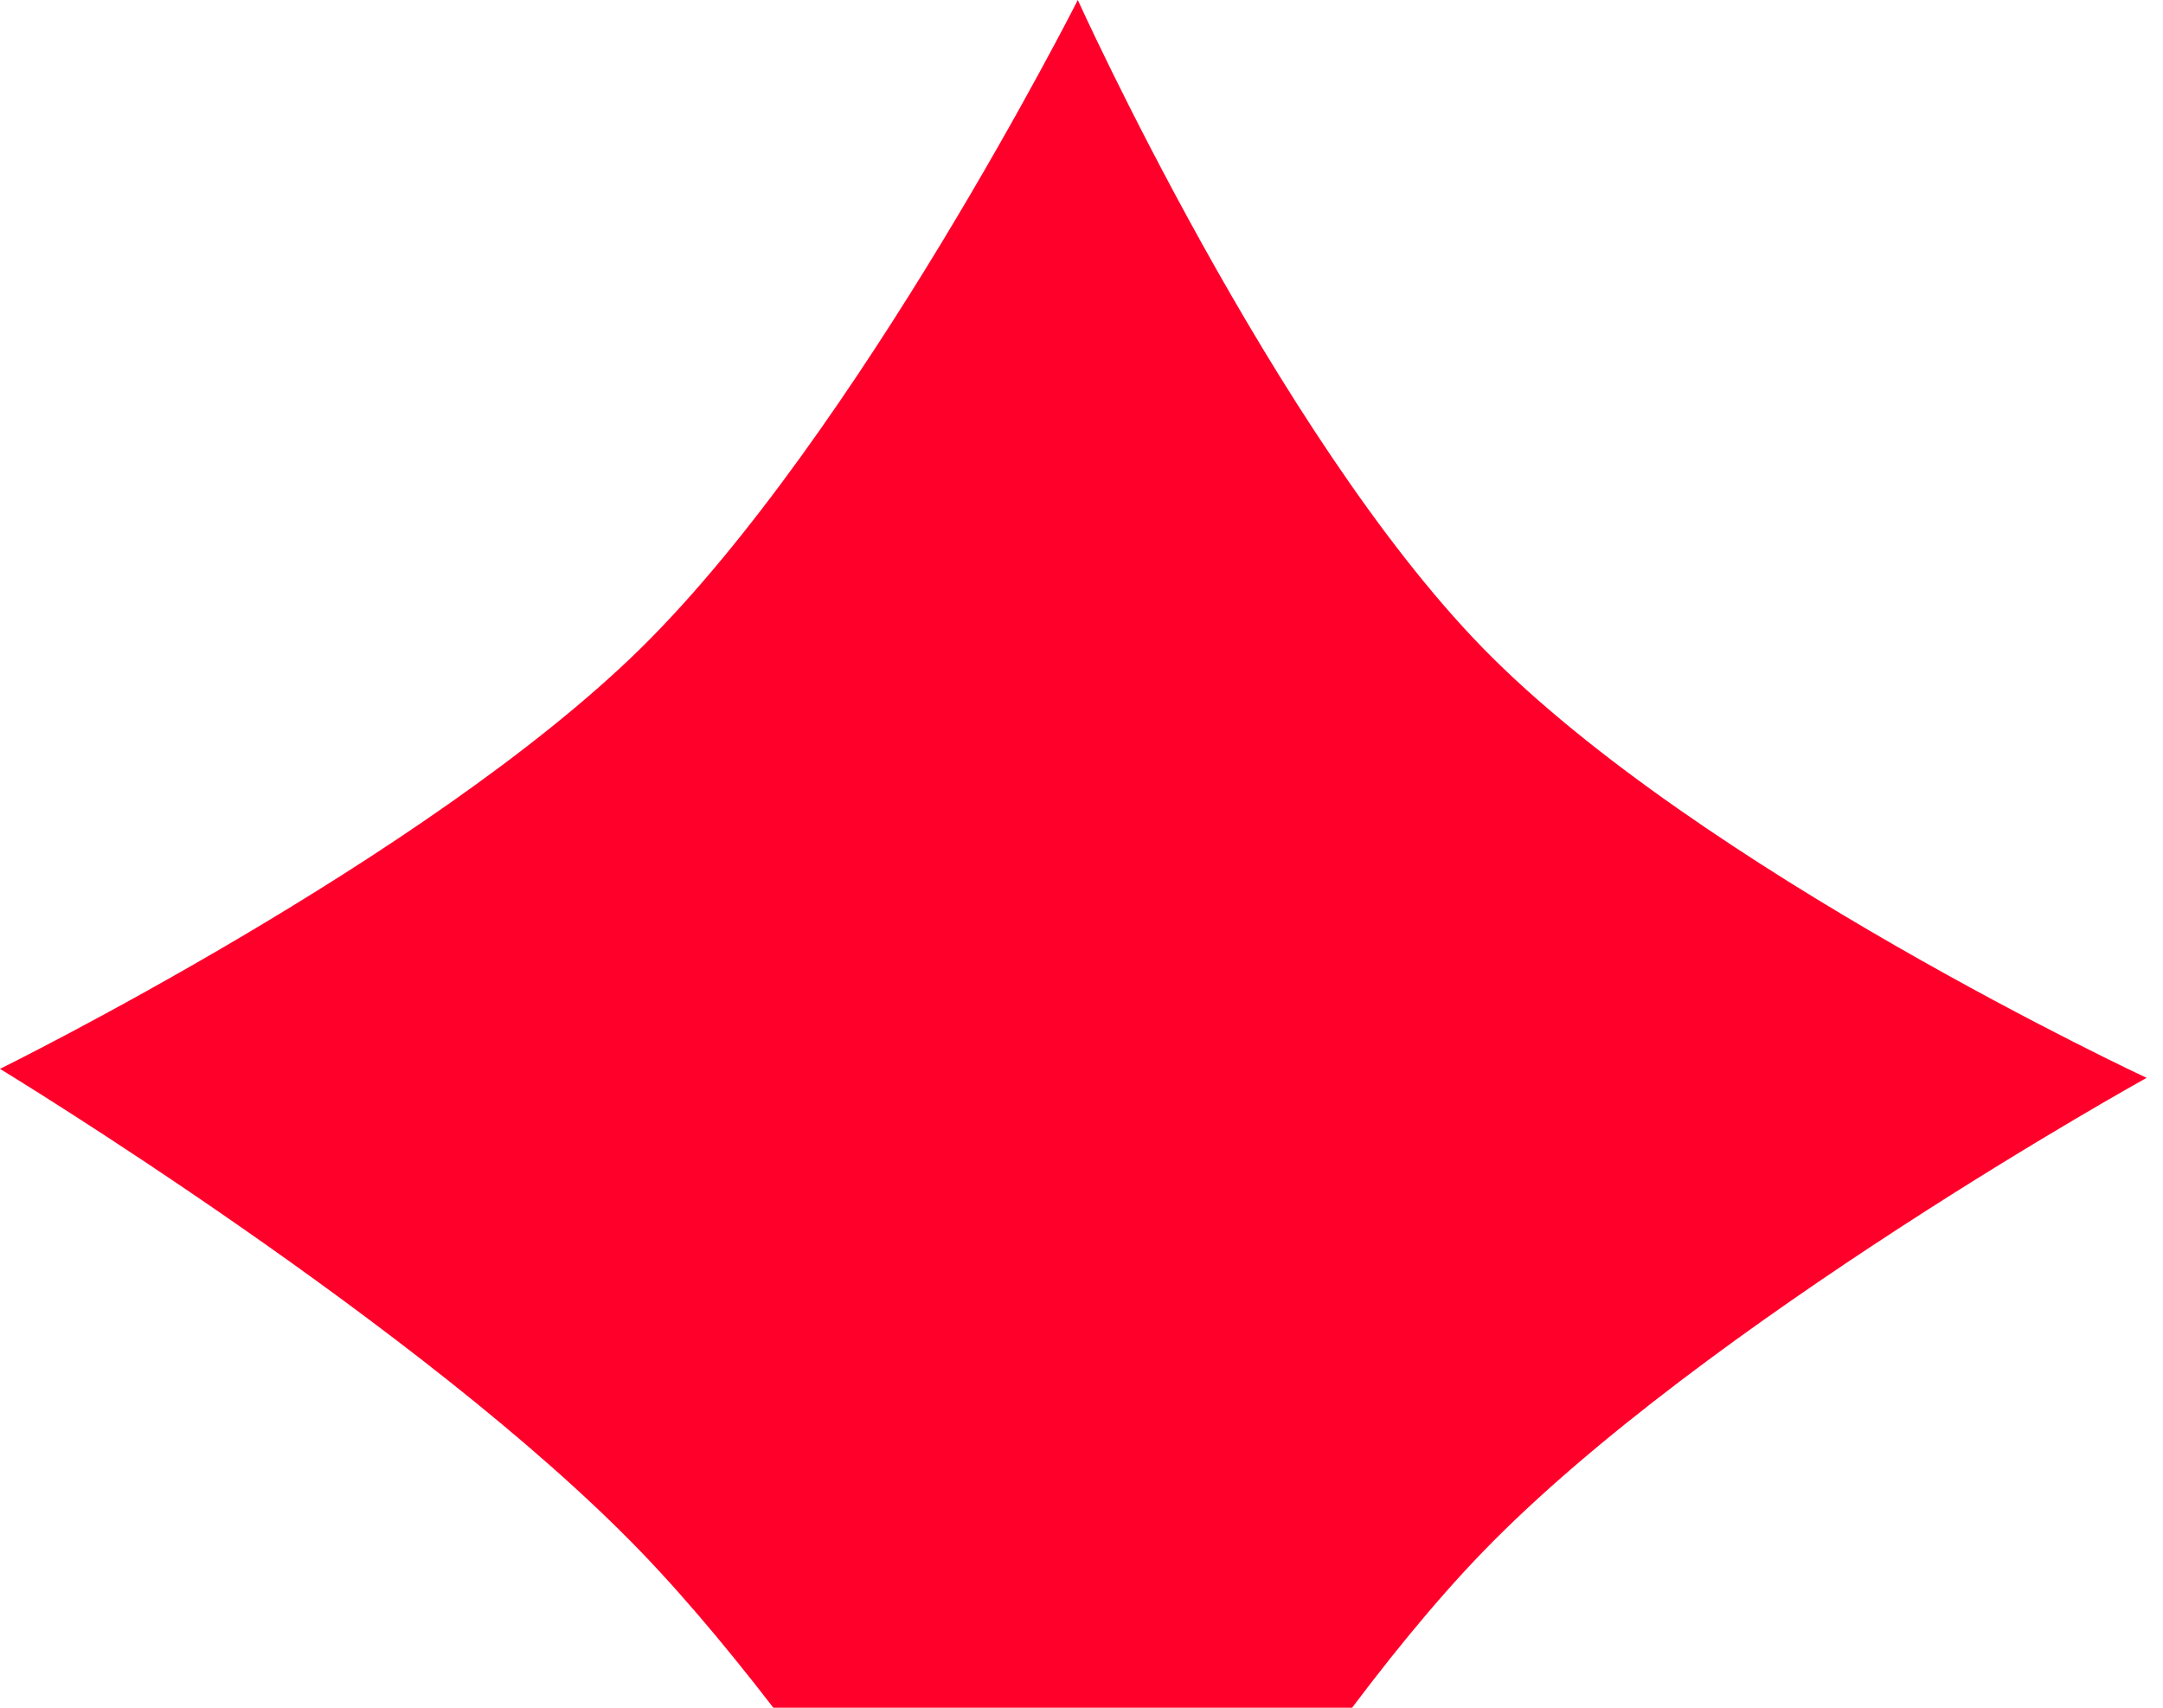 <svg width="114" height="90" viewBox="0 0 114 90" fill="none" xmlns="http://www.w3.org/2000/svg">
<path d="M0 56.331C0 56.331 22.523 45.23 33.768 34.168C45.24 22.882 56.805 -3.71933e-05 56.805 -3.71933e-05C56.805 -3.71933e-05 67.17 22.913 78.168 34.168C89.537 45.803 113.136 56.805 113.136 56.805C113.136 56.805 89.84 69.715 78.168 81.768C67.784 92.49 56.331 113.136 56.331 113.136C56.331 113.136 44.246 92.627 33.768 81.768C22.304 69.887 0 56.331 0 56.331Z" fill="#FF002B"/>
</svg>
